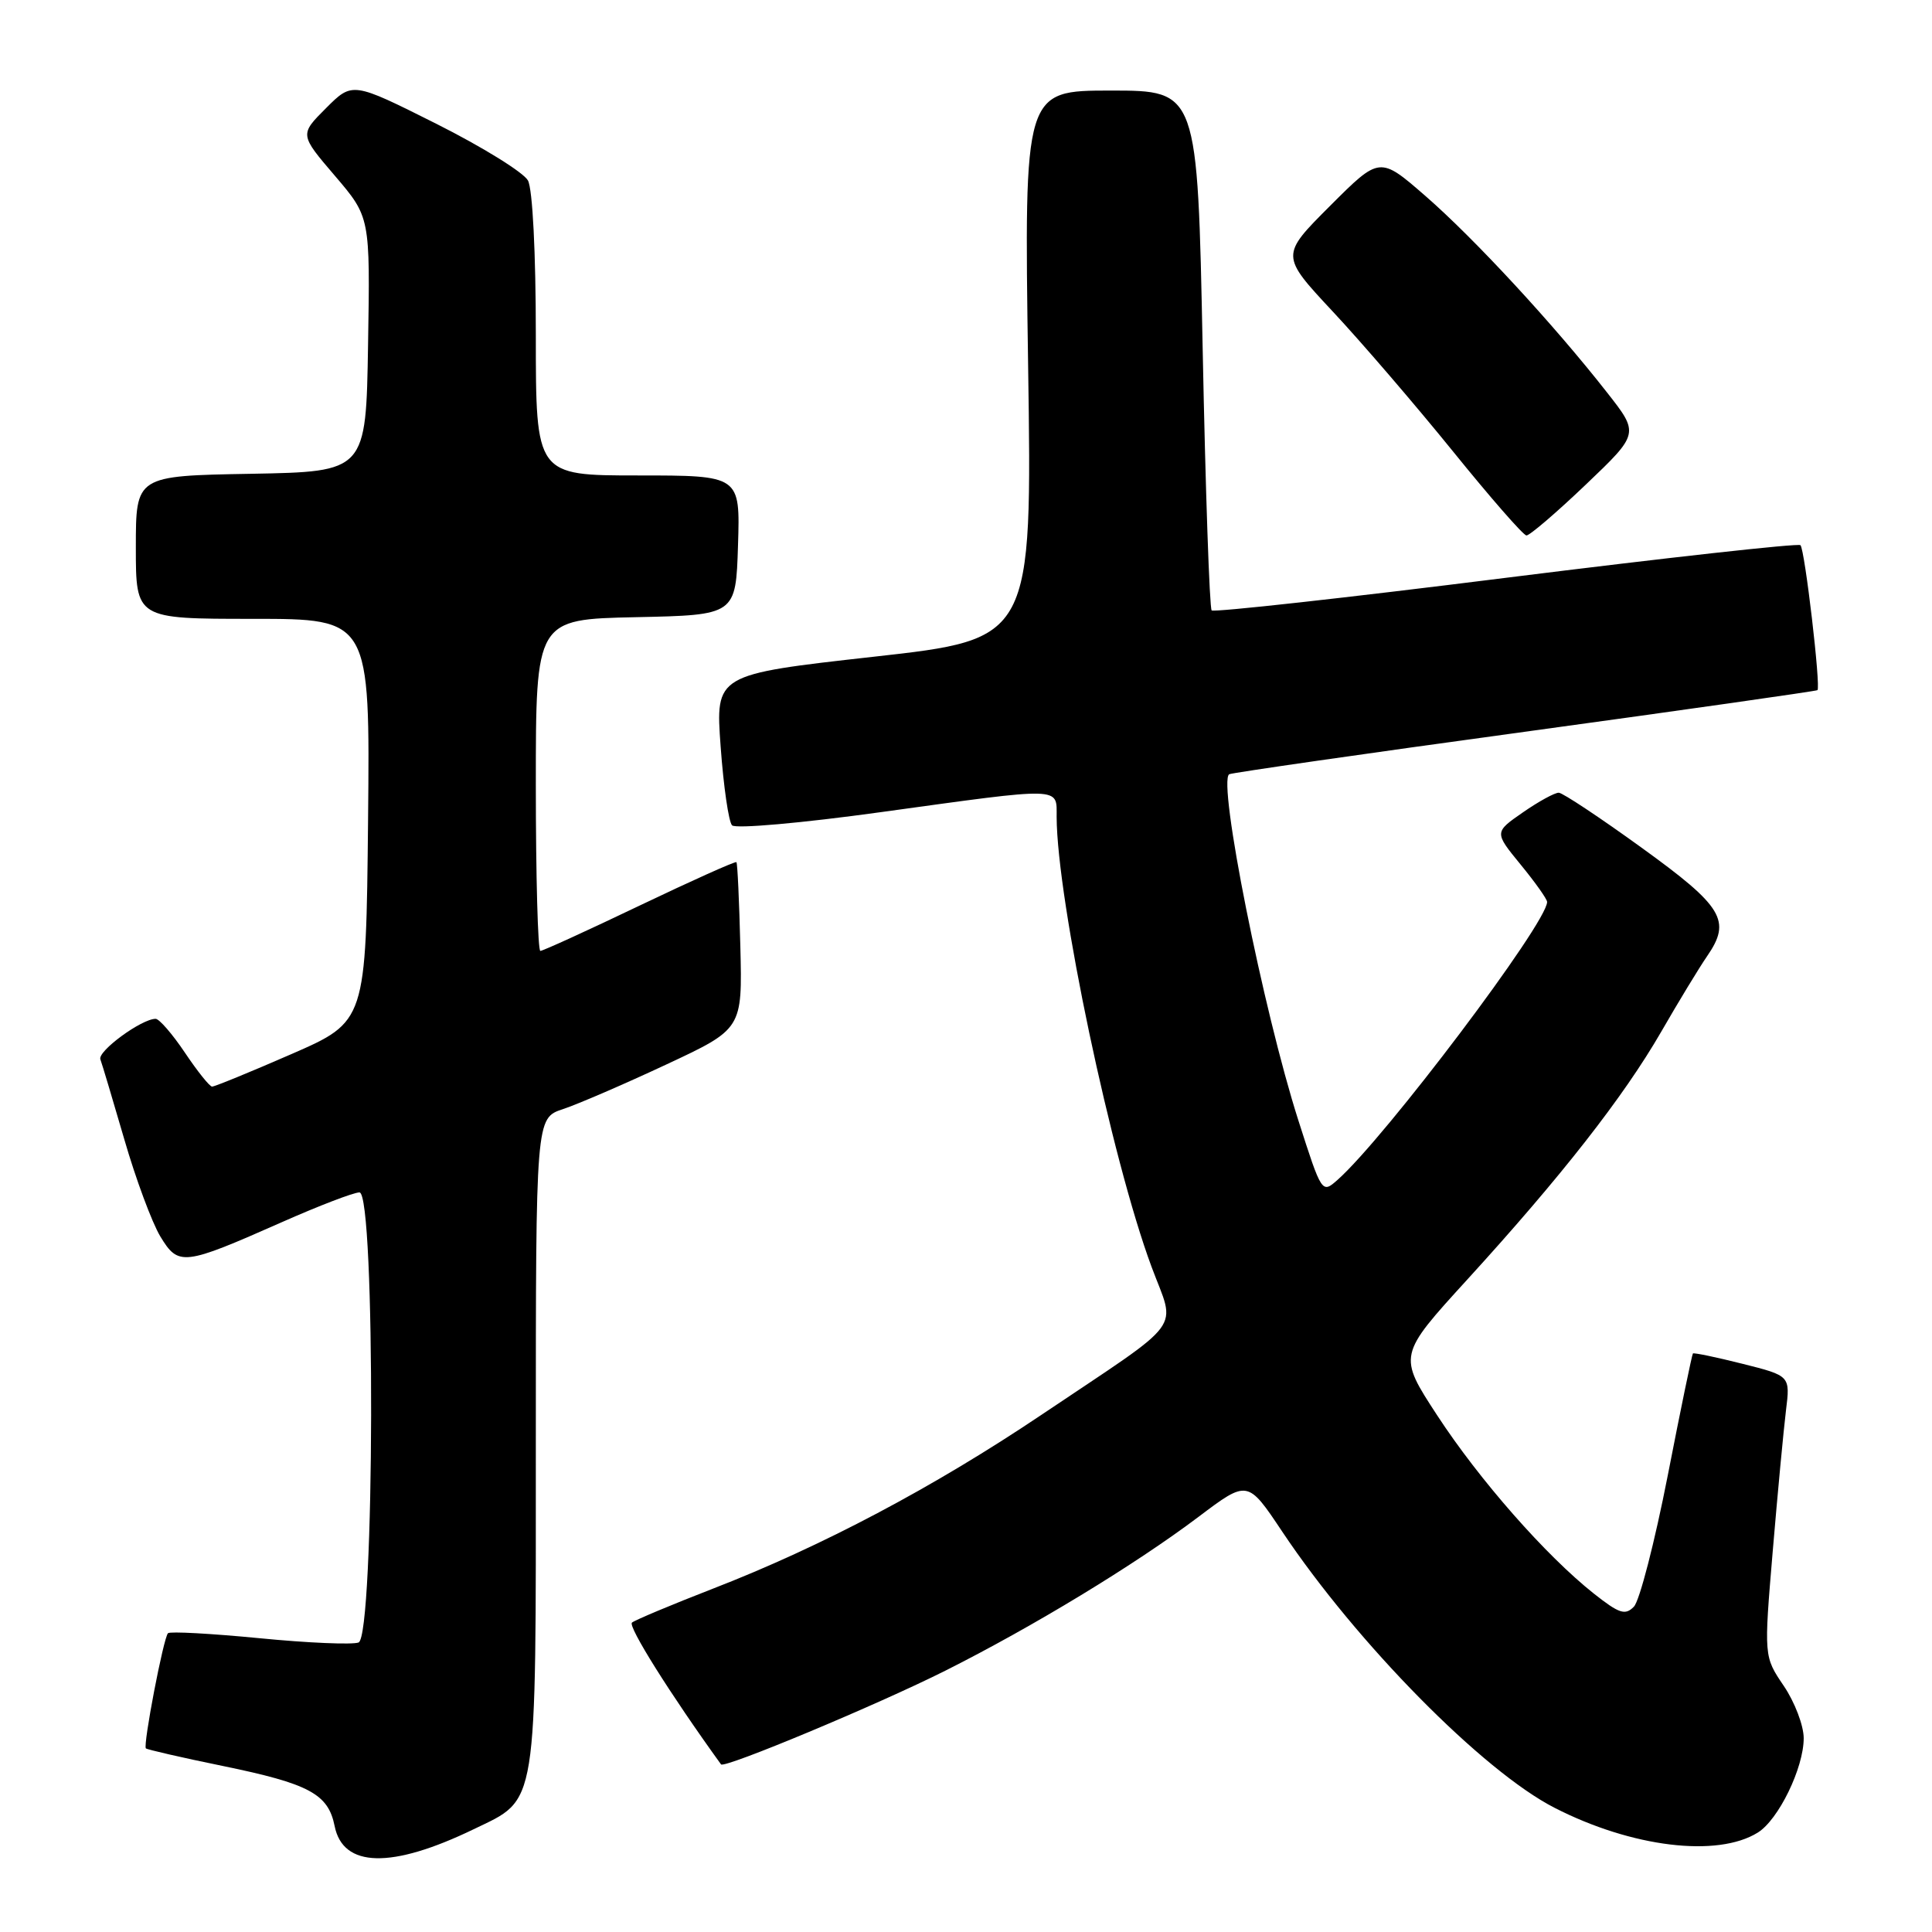 <?xml version="1.0" encoding="UTF-8" standalone="no"?>
<!DOCTYPE svg PUBLIC "-//W3C//DTD SVG 1.1//EN" "http://www.w3.org/Graphics/SVG/1.1/DTD/svg11.dtd" >
<svg xmlns="http://www.w3.org/2000/svg" xmlns:xlink="http://www.w3.org/1999/xlink" version="1.1" viewBox="0 0 256 256">
 <g >
 <path fill="currentColor"
d=" M 62.77 242.38 C 71.32 238.25 71.00 240.23 71.00 191.13 C 71.00 148.16 71.00 148.16 74.58 146.97 C 76.55 146.32 82.71 143.66 88.27 141.06 C 98.37 136.34 98.37 136.34 98.10 125.42 C 97.95 119.41 97.72 114.38 97.58 114.24 C 97.43 114.10 91.67 116.69 84.76 119.99 C 77.85 123.30 71.93 126.00 71.60 126.00 C 71.27 126.00 71.00 116.11 71.00 104.03 C 71.00 82.06 71.00 82.06 84.25 81.78 C 97.50 81.50 97.50 81.50 97.79 72.25 C 98.08 63.00 98.08 63.00 84.54 63.00 C 71.00 63.00 71.00 63.00 71.00 44.43 C 71.00 33.47 70.57 25.07 69.96 23.92 C 69.38 22.85 63.92 19.47 57.81 16.40 C 46.70 10.83 46.70 10.83 43.20 14.33 C 39.70 17.83 39.70 17.83 44.38 23.30 C 49.05 28.77 49.05 28.77 48.77 45.64 C 48.50 62.50 48.50 62.50 33.25 62.78 C 18.00 63.05 18.00 63.05 18.00 72.53 C 18.00 82.00 18.00 82.00 33.52 82.00 C 49.03 82.00 49.03 82.00 48.77 108.68 C 48.50 135.36 48.50 135.36 38.60 139.68 C 33.15 142.06 28.42 143.99 28.10 143.98 C 27.77 143.97 26.15 141.94 24.50 139.48 C 22.85 137.02 21.10 135.00 20.62 135.00 C 18.76 135.00 12.90 139.29 13.30 140.37 C 13.53 140.99 14.96 145.78 16.48 151.00 C 17.99 156.22 20.14 162.00 21.24 163.83 C 23.65 167.80 24.27 167.73 37.38 161.93 C 42.26 159.77 46.87 158.00 47.63 158.00 C 49.77 158.00 49.65 216.81 47.51 217.64 C 46.69 217.95 40.78 217.70 34.37 217.07 C 27.97 216.45 22.52 216.15 22.26 216.41 C 21.66 217.00 18.93 231.26 19.33 231.67 C 19.50 231.83 24.09 232.89 29.52 234.00 C 40.99 236.36 43.49 237.71 44.34 241.96 C 45.45 247.50 51.87 247.65 62.77 242.38 Z  M 232.91 242.83 C 235.66 241.13 239.00 234.26 239.00 230.32 C 239.00 228.65 237.81 225.53 236.36 223.39 C 233.72 219.50 233.72 219.50 234.90 205.50 C 235.55 197.80 236.34 189.43 236.65 186.90 C 237.22 182.30 237.22 182.30 230.89 180.71 C 227.40 179.83 224.45 179.22 224.32 179.34 C 224.20 179.47 222.69 186.76 220.98 195.54 C 219.26 204.32 217.25 212.13 216.50 212.89 C 215.35 214.08 214.56 213.82 211.18 211.15 C 204.83 206.11 196.04 196.12 190.44 187.55 C 185.25 179.60 185.25 179.60 194.42 169.55 C 206.85 155.93 215.13 145.35 220.12 136.71 C 222.40 132.75 225.14 128.24 226.20 126.70 C 229.45 121.99 228.34 120.14 217.50 112.31 C 212.00 108.33 207.07 105.06 206.55 105.04 C 206.03 105.02 203.89 106.19 201.80 107.64 C 197.99 110.28 197.99 110.28 201.49 114.56 C 203.42 116.91 205.00 119.14 205.00 119.51 C 205.00 122.30 183.54 150.75 177.23 156.34 C 175.16 158.17 175.14 158.14 172.05 148.49 C 167.38 133.91 161.31 103.51 162.88 102.59 C 163.22 102.40 180.82 99.86 202.00 96.97 C 223.18 94.07 240.64 91.58 240.82 91.45 C 241.29 91.08 239.15 72.82 238.57 72.24 C 238.29 71.96 220.74 73.91 199.56 76.56 C 178.38 79.22 160.83 81.16 160.55 80.88 C 160.27 80.60 159.73 64.99 159.36 46.19 C 158.68 12.00 158.68 12.00 147.19 12.00 C 135.70 12.00 135.70 12.00 136.23 48.34 C 136.77 84.68 136.77 84.68 115.78 87.02 C 94.79 89.37 94.79 89.37 95.49 98.94 C 95.87 104.20 96.55 108.89 97.00 109.36 C 97.46 109.84 106.19 109.07 116.74 107.61 C 141.05 104.26 140.00 104.23 140.01 108.25 C 140.05 119.26 147.29 153.61 152.59 167.87 C 155.81 176.55 157.35 174.47 138.00 187.47 C 123.73 197.06 108.82 204.95 94.43 210.52 C 88.97 212.64 84.16 214.66 83.74 215.00 C 83.16 215.47 88.81 224.48 95.54 233.79 C 95.96 234.37 116.27 225.89 125.27 221.37 C 136.89 215.53 150.38 207.34 158.81 200.99 C 165.32 196.08 165.32 196.08 169.91 202.96 C 179.77 217.72 196.52 234.71 206.00 239.55 C 216.22 244.78 227.55 246.16 232.91 242.83 Z  M 210.11 64.23 C 217.22 57.45 217.22 57.45 212.92 51.98 C 205.89 43.00 195.34 31.59 188.88 25.97 C 182.82 20.70 182.82 20.70 176.24 27.28 C 169.67 33.85 169.67 33.85 176.59 41.27 C 180.40 45.34 187.56 53.68 192.51 59.79 C 197.45 65.90 201.84 70.93 202.26 70.95 C 202.67 70.98 206.21 67.95 210.11 64.23 Z "/>
</g>
</svg>